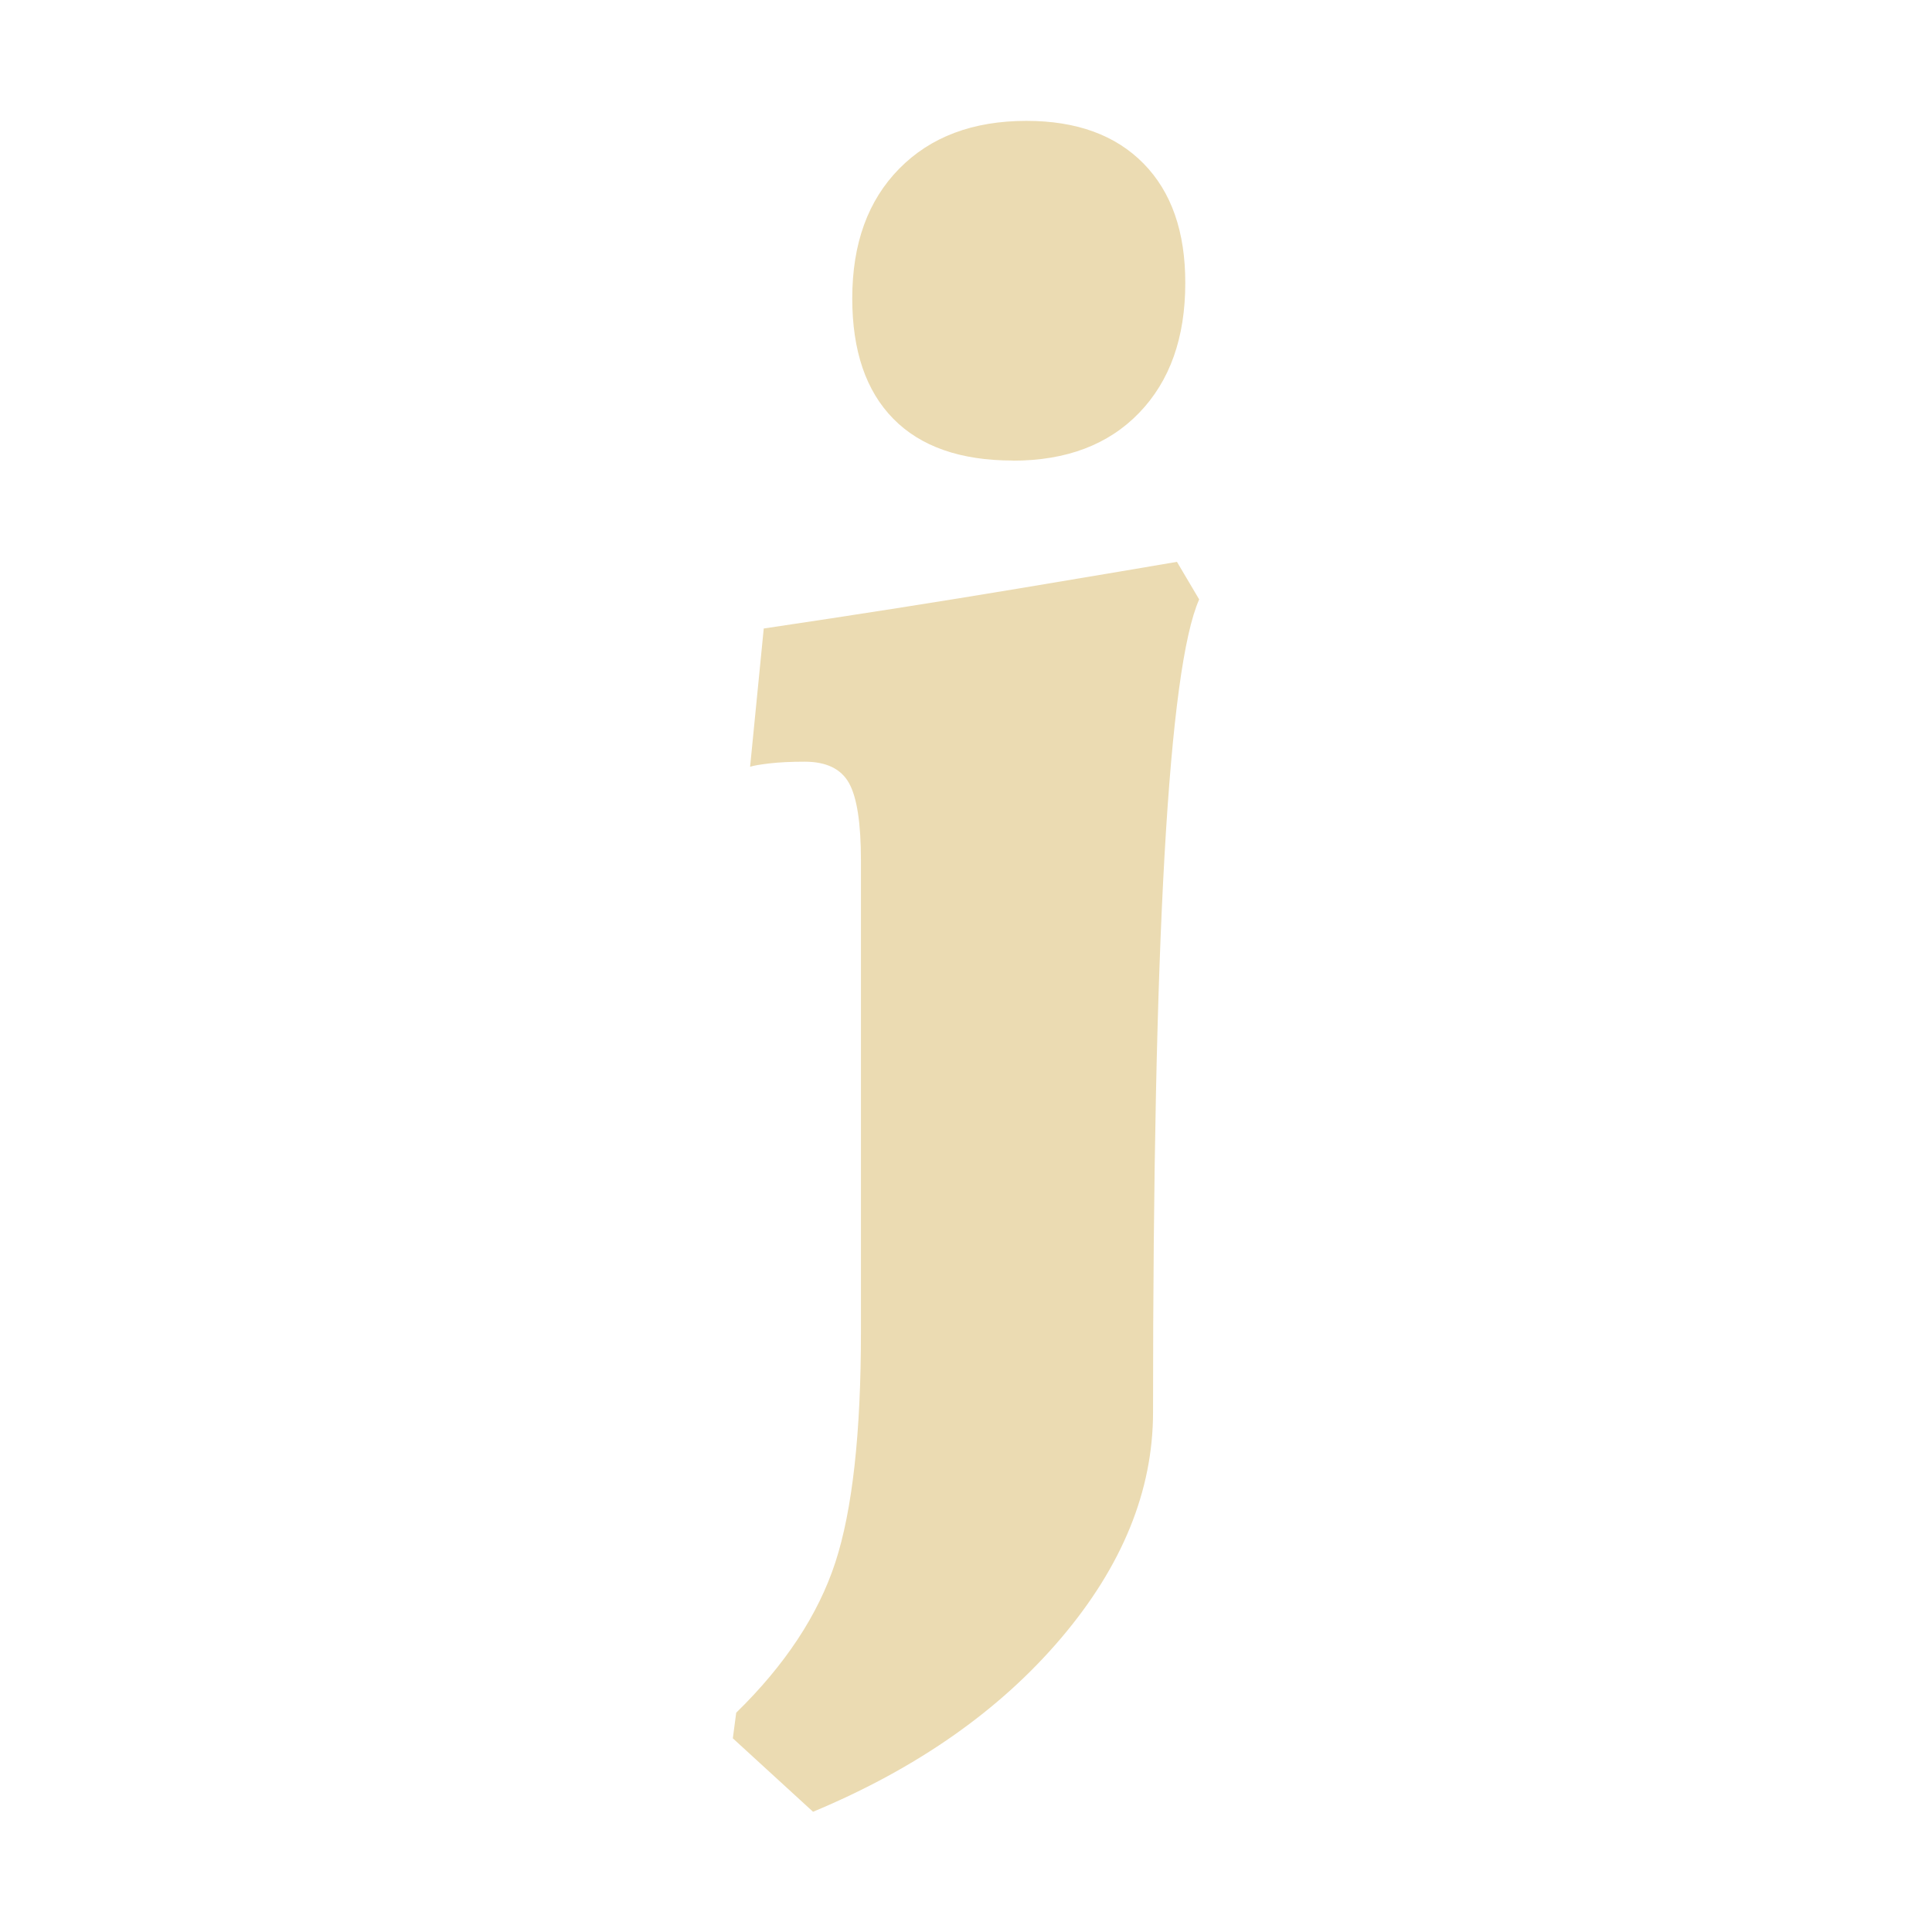 <svg width="16" height="16" version="1.1" xmlns="http://www.w3.org/2000/svg">
  <defs>
    <style id="current-color-scheme" type="text/css">.ColorScheme-Text { color:#ebdbb2; } .ColorScheme-Highlight { color:#458588; }</style>
  </defs>
  <path class="ColorScheme-Text" d="m8.388 3.814q-0.65 0-0.99-0.346t-0.34-0.997q0-0.679 0.389-1.074 0.389-0.396 1.054-0.396 0.622 0 0.969 0.353t0.346 0.99q0 0.679-0.382 1.075-0.382 0.396-1.046 0.396zm-1.655 11.19-0.664-0.608 0.028-0.212q0.608-0.594 0.821-1.245 0.212-0.65 0.212-1.908v-3.903q0-0.466-0.099-0.643t-0.367-0.177q-0.17 0-0.29 0.014-0.12 0.014-0.162 0.028l0.113-1.145q1.145-0.17 2.121-0.333t1.301-0.219l0.184 0.311q-0.382 0.863-0.382 6.731 0 0.976-0.764 1.874-0.764 0.898-2.051 1.435z" fill="currentColor"/>
</svg>
